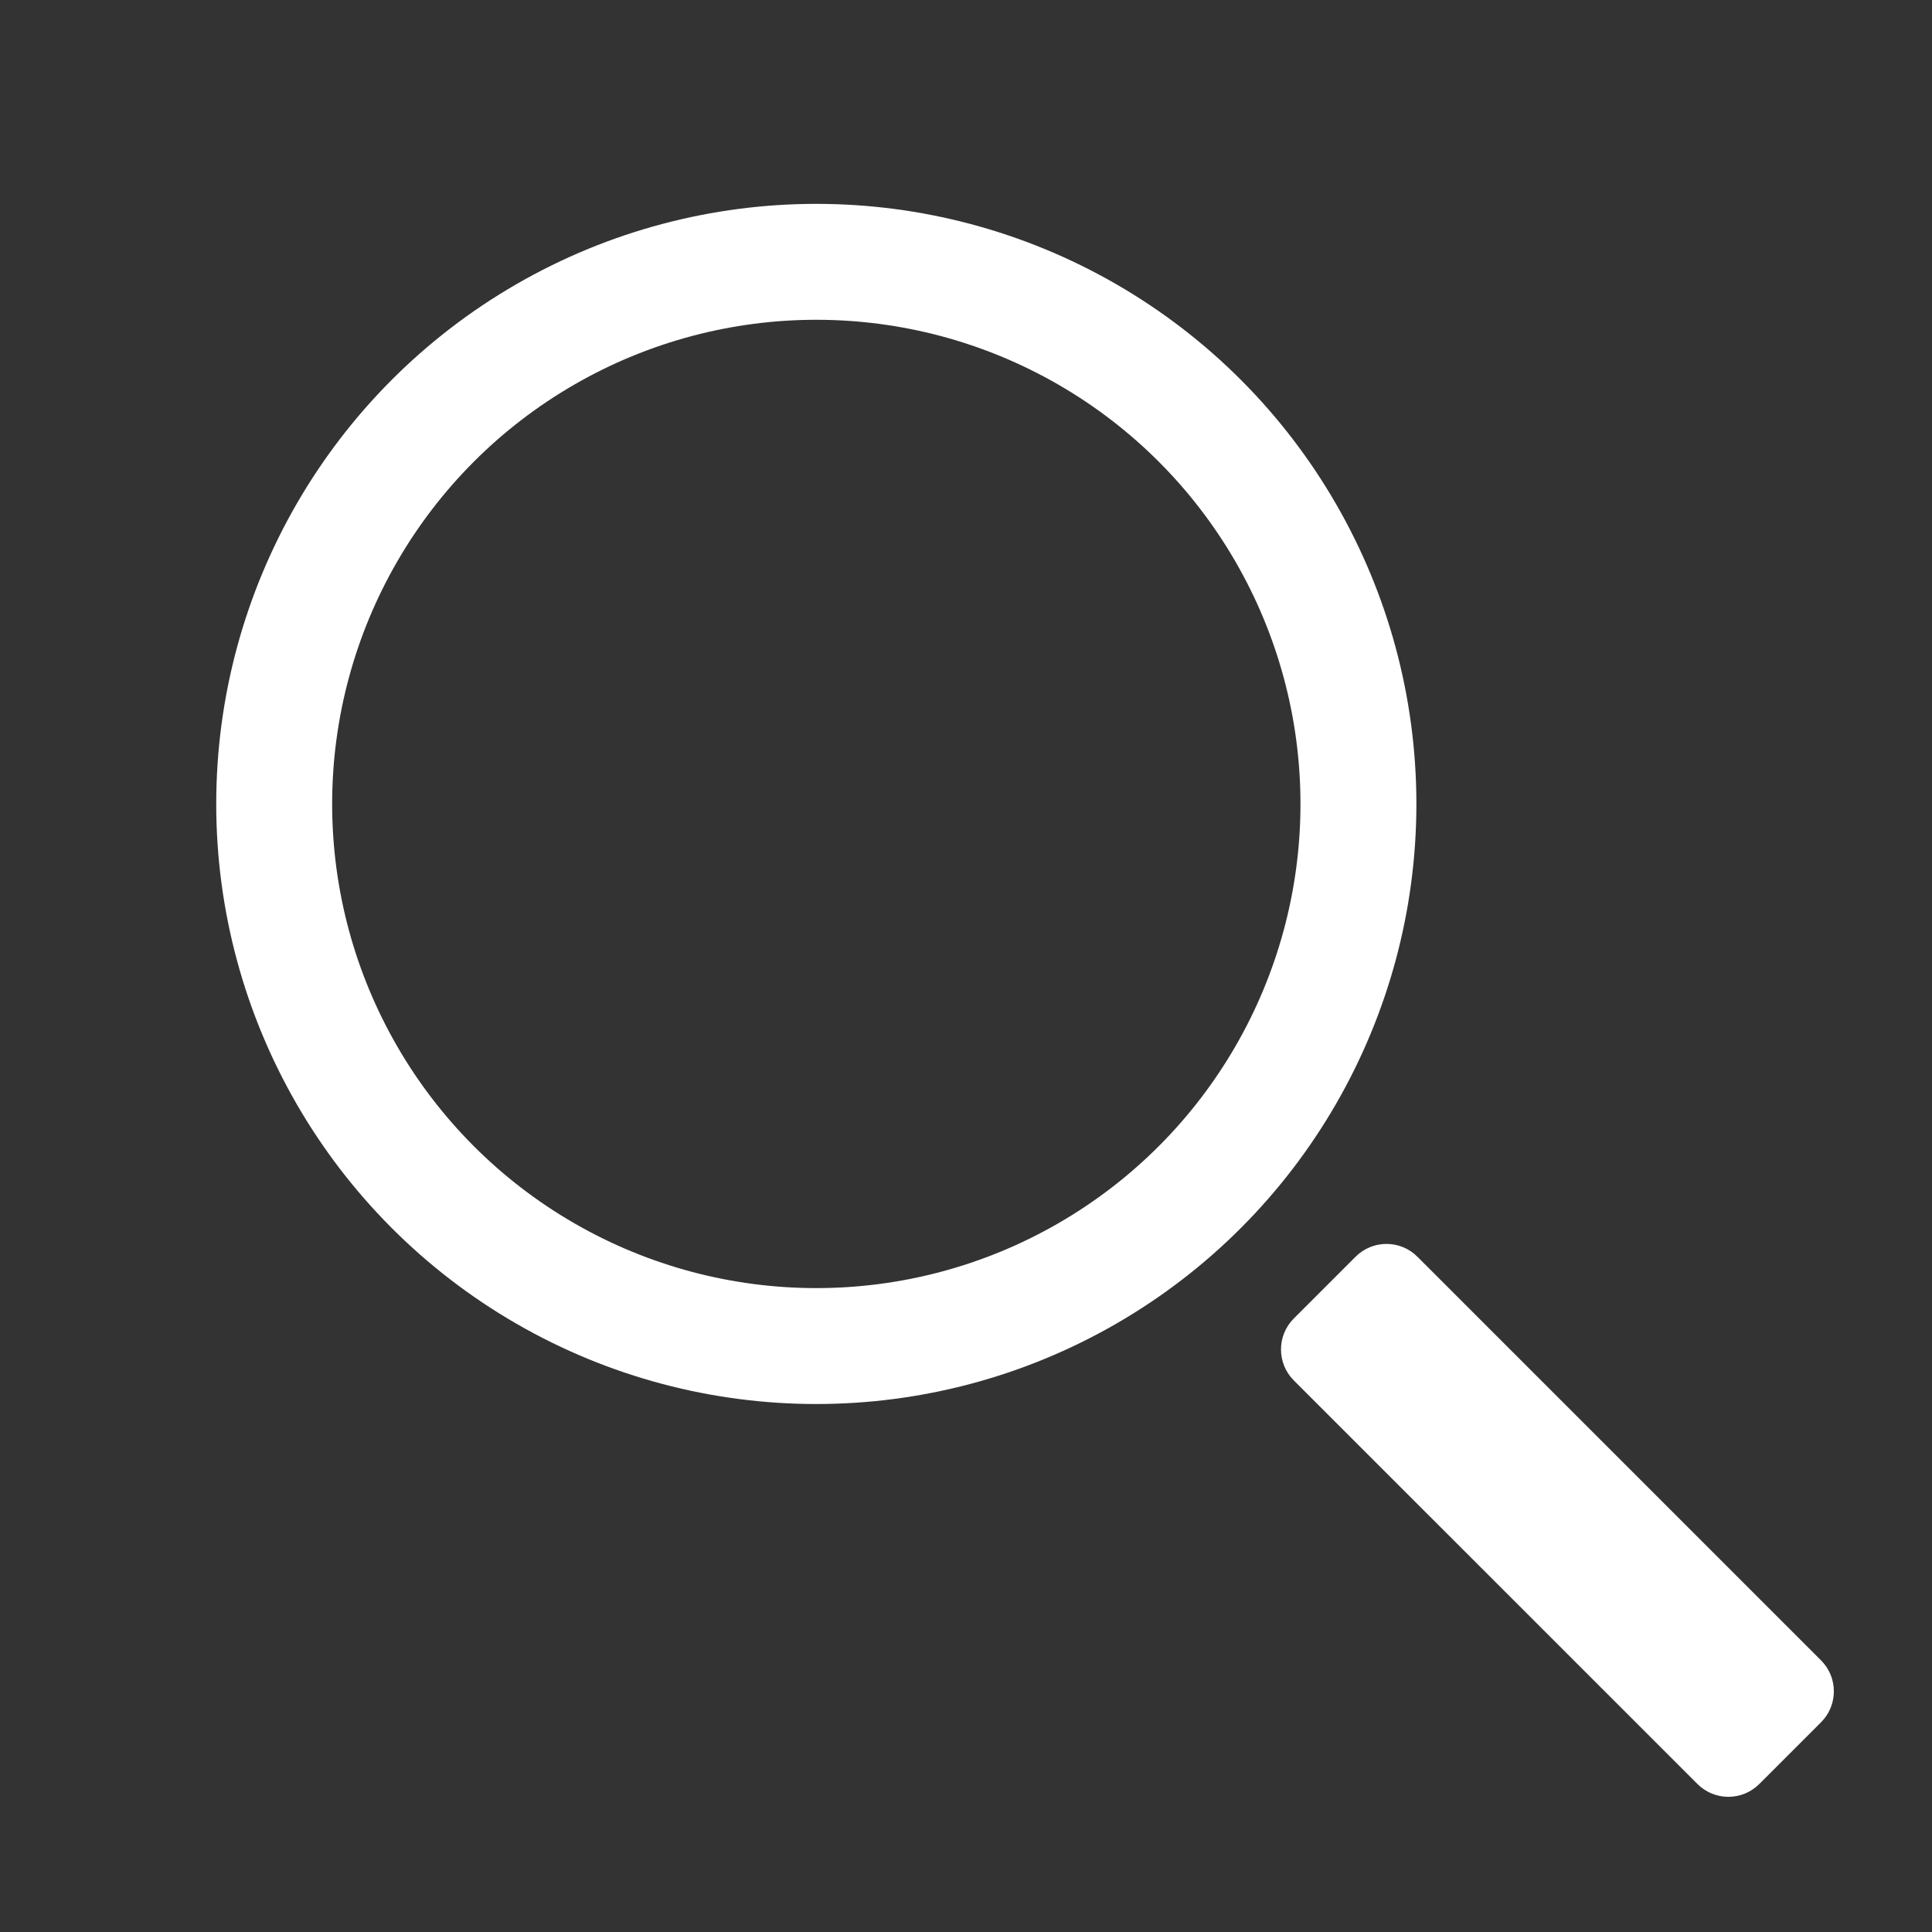 <?xml version="1.0" encoding="UTF-8" standalone="no"?><!DOCTYPE svg PUBLIC "-//W3C//DTD SVG 1.1//EN" "http://www.w3.org/Graphics/SVG/1.1/DTD/svg11.dtd"><svg width="100%" height="100%" viewBox="0 0 25 25" version="1.1" xmlns="http://www.w3.org/2000/svg" xmlns:xlink="http://www.w3.org/1999/xlink" xml:space="preserve" style="fill-rule:evenodd;clip-rule:evenodd;stroke-linecap:round;stroke-linejoin:round;stroke-miterlimit:1.5;"><rect x="0" y="0" width="25" height="25" fill="#333333" stroke="none"/><circle cx="10.563" cy="10.403" r="7.015" style="fill:none;stroke:#fff;stroke-width:1.5px;"/><path d="M23.565,22.285c0.22,-0.22 0.22,-0.579 0,-0.799l-5.224,-5.224c-0.221,-0.221 -0.579,-0.221 -0.8,0l-0.8,0.8c-0.22,0.22 -0.22,0.579 0,0.8l5.224,5.223c0.221,0.221 0.579,0.221 0.8,0l0.8,-0.8Z" style="fill:#fff;"/></svg>